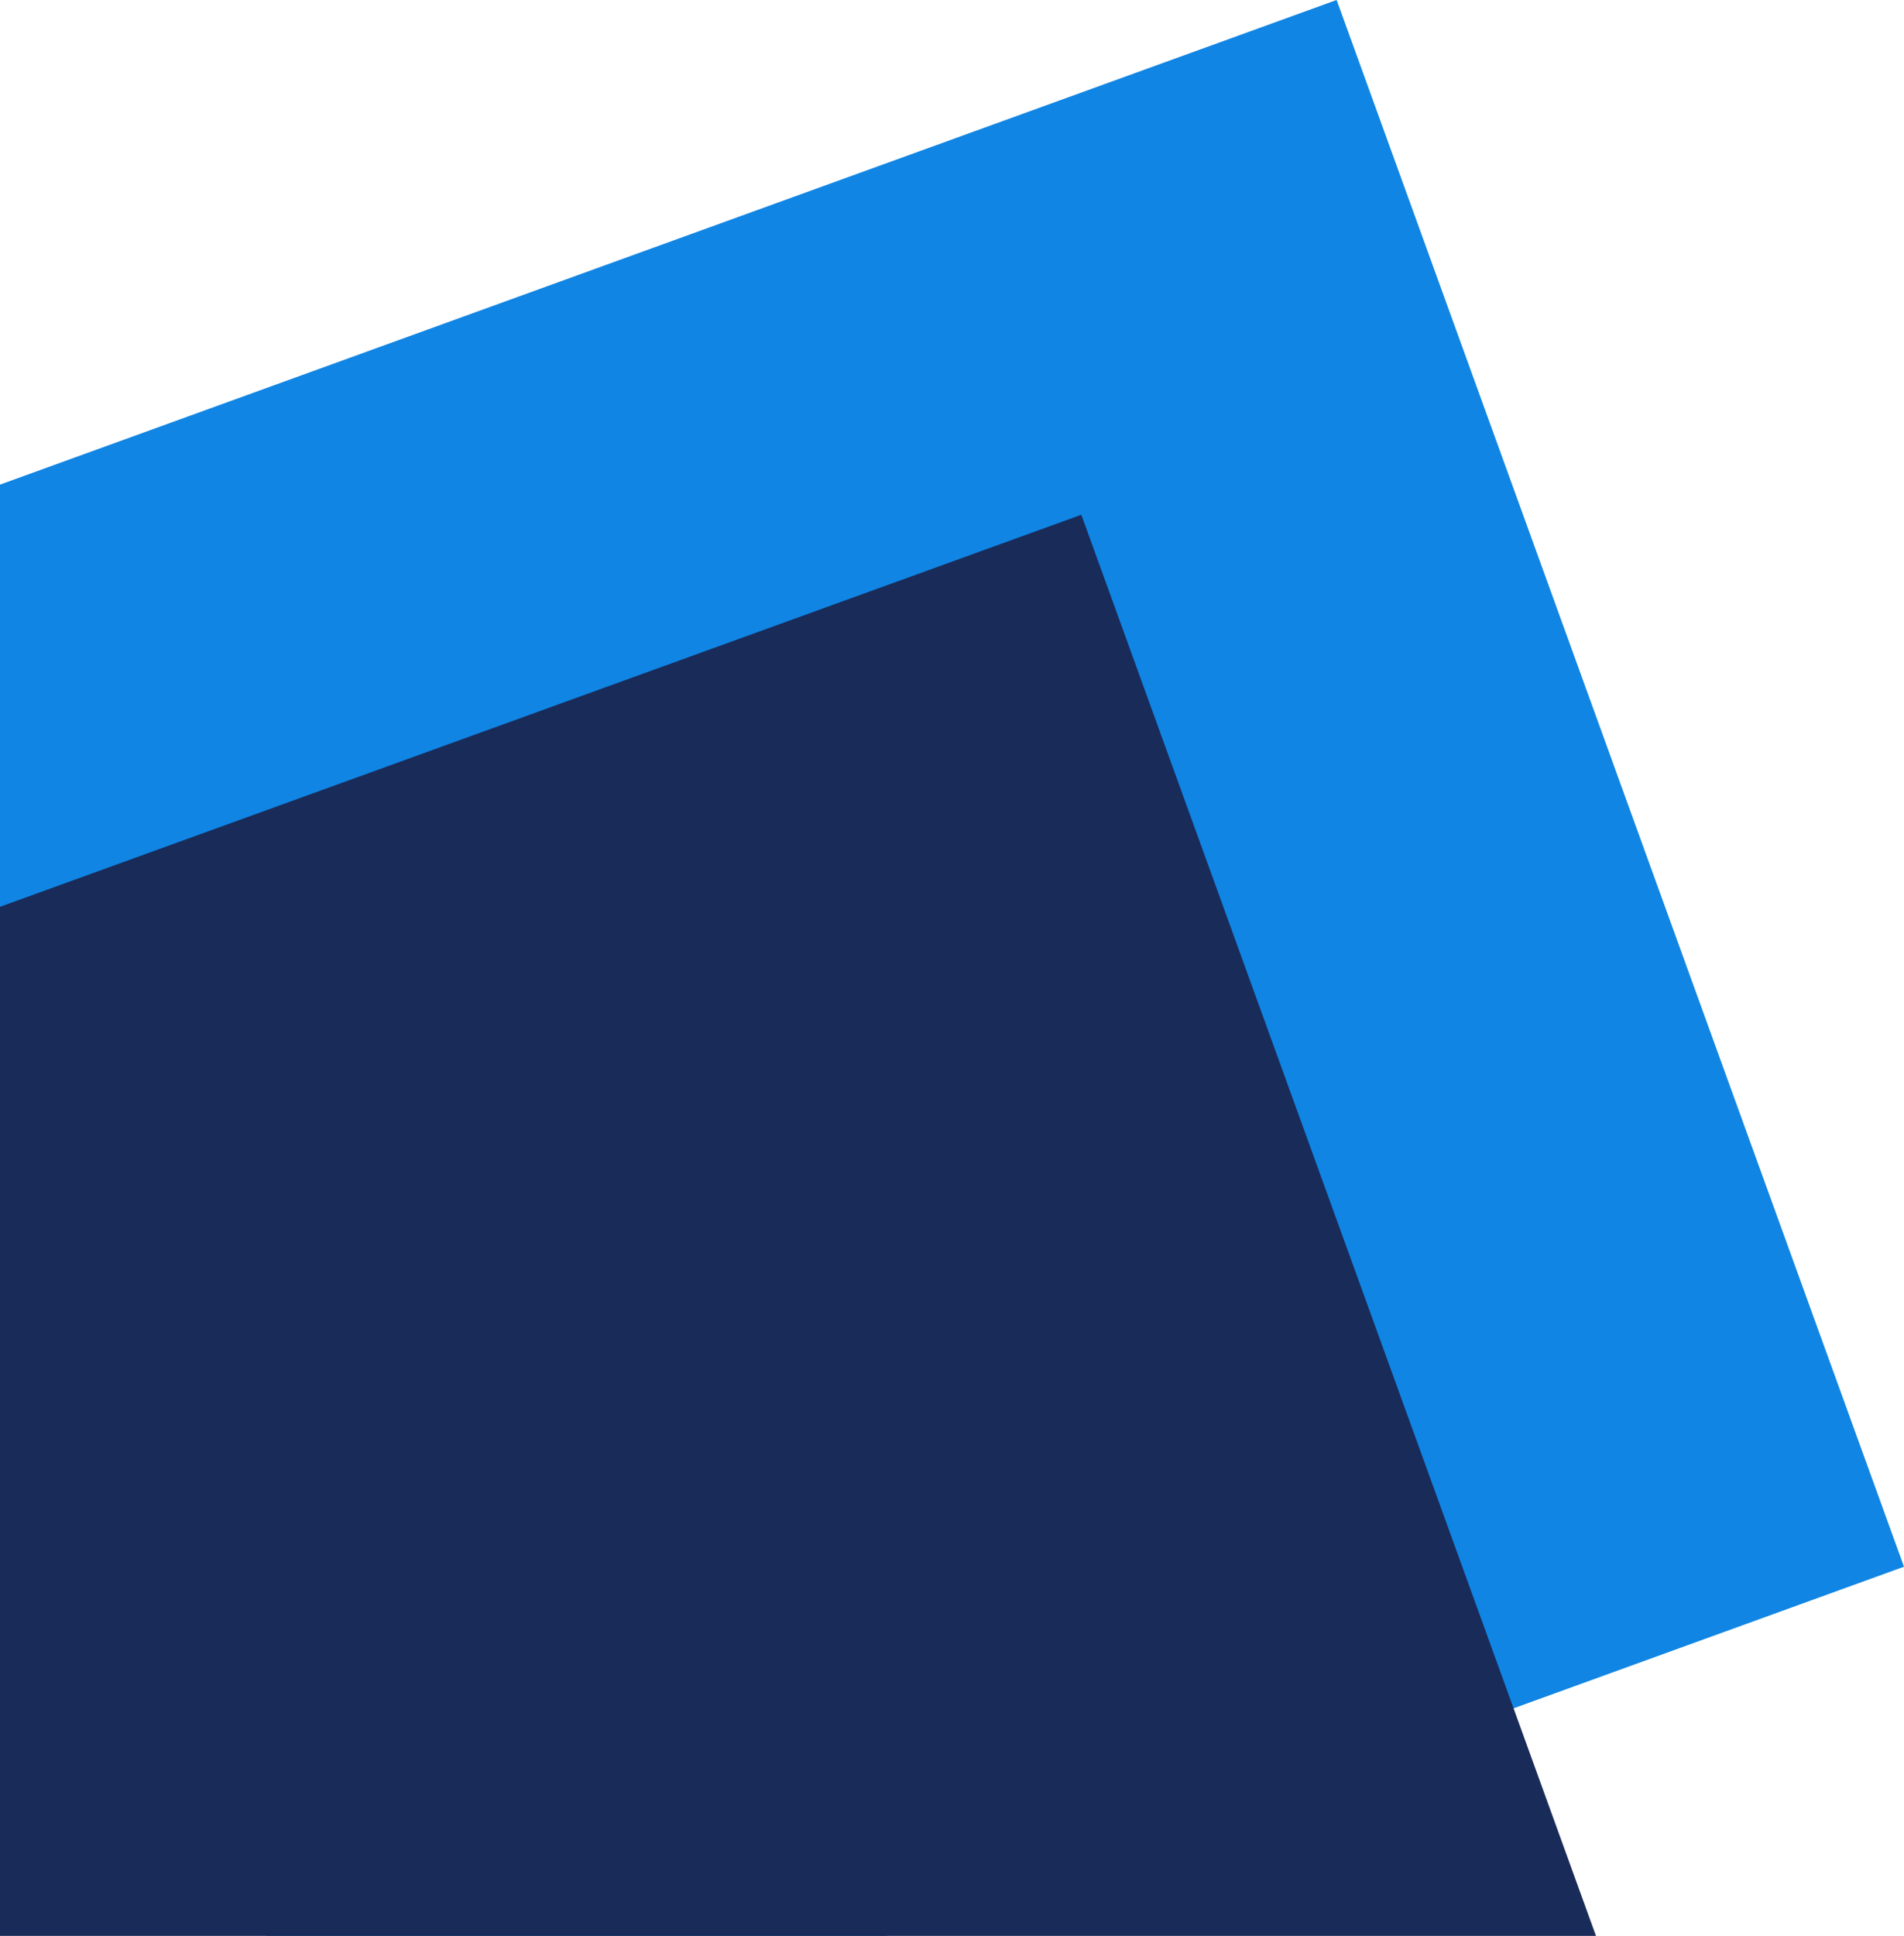 <svg id="Группа_1" data-name="Группа 1" xmlns="http://www.w3.org/2000/svg" width="857" height="871" viewBox="0 0 857 871">
  <defs>
    <style>
      .cls-1 {
        fill: #1085e4;
      }

      .cls-1, .cls-2 {
        fill-rule: evenodd;
      }

      .cls-2 {
        fill: #192b59;
      }
    </style>
  </defs>
  <path class="cls-1" d="M-103.083,10078.4l704.71-255.41L857,10527.9l-704.711,255.5Z" transform="translate(0 -9823)"/>
  <path class="cls-2" d="M-218,10310l704.71-255.4,255.377,704.9L37.378,11015Z" transform="translate(0 -9823)"/>
</svg>
